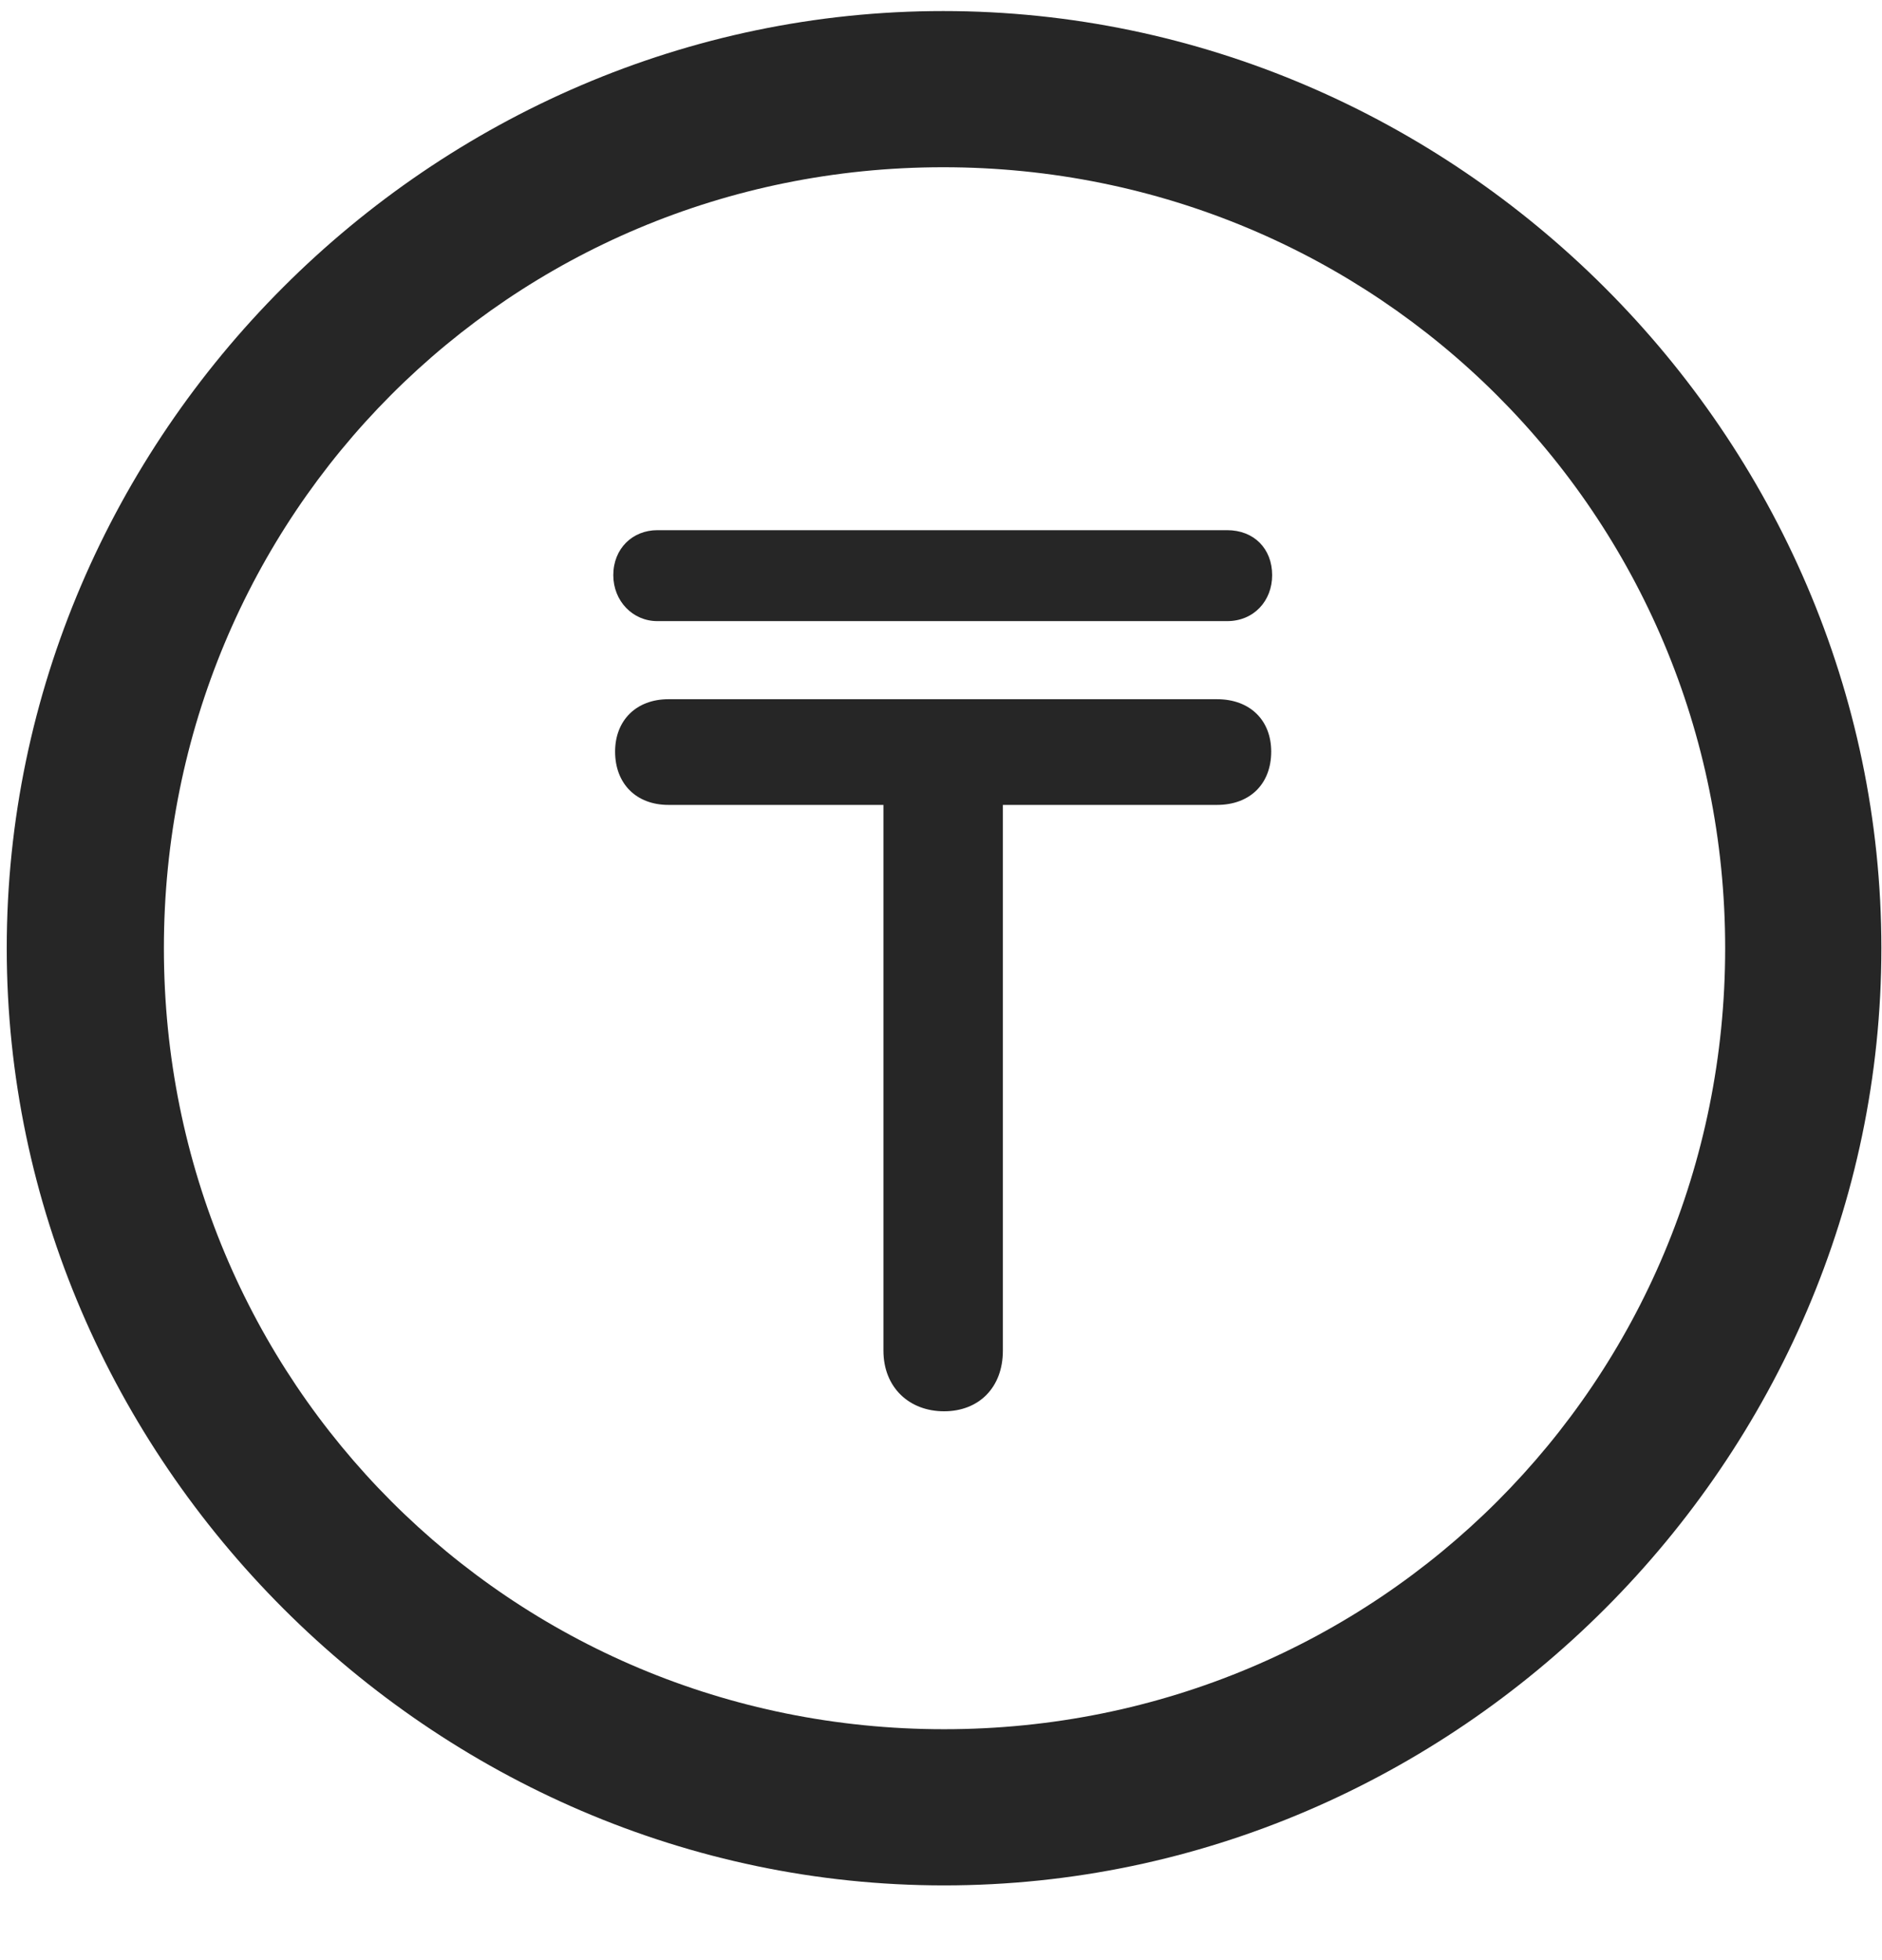 <svg width="24" height="25" viewBox="0 0 24 25" fill="none" xmlns="http://www.w3.org/2000/svg">
<g clip-path="url(#clip0_2207_25614)">
<path d="M12.039 24.047C18.578 24.047 23.992 18.621 23.992 12.094C23.992 5.555 18.567 0.141 12.028 0.141C5.5 0.141 0.086 5.555 0.086 12.094C0.086 18.621 5.512 24.047 12.039 24.047ZM12.039 22.055C6.508 22.055 2.09 17.625 2.09 12.094C2.09 6.563 6.496 2.133 12.028 2.133C17.559 2.133 22 6.563 22 12.094C22 17.625 17.571 22.055 12.039 22.055Z" fill="black" fill-opacity="0.85"/>
<path d="M7.844 9.586C7.844 9.996 8.114 10.266 8.524 10.266H11.266V17.227C11.266 17.695 11.594 18 12.039 18C12.485 18 12.789 17.695 12.789 17.227V10.266H15.52C15.942 10.266 16.211 9.996 16.211 9.586C16.211 9.188 15.942 8.918 15.52 8.918H8.524C8.114 8.918 7.844 9.188 7.844 9.586ZM7.821 7.336C7.821 7.664 8.067 7.922 8.383 7.922H15.649C15.989 7.922 16.223 7.664 16.223 7.336C16.223 6.996 15.989 6.762 15.649 6.762H8.383C8.067 6.762 7.821 6.996 7.821 7.336Z" fill="black" fill-opacity="0.85"/>
</g>
<defs>
<clipPath id="clip0_2207_25614">
<rect width="23.906" height="23.918" fill="white" transform="translate(0.086 0.141)"/>
</clipPath>
</defs>
</svg>
